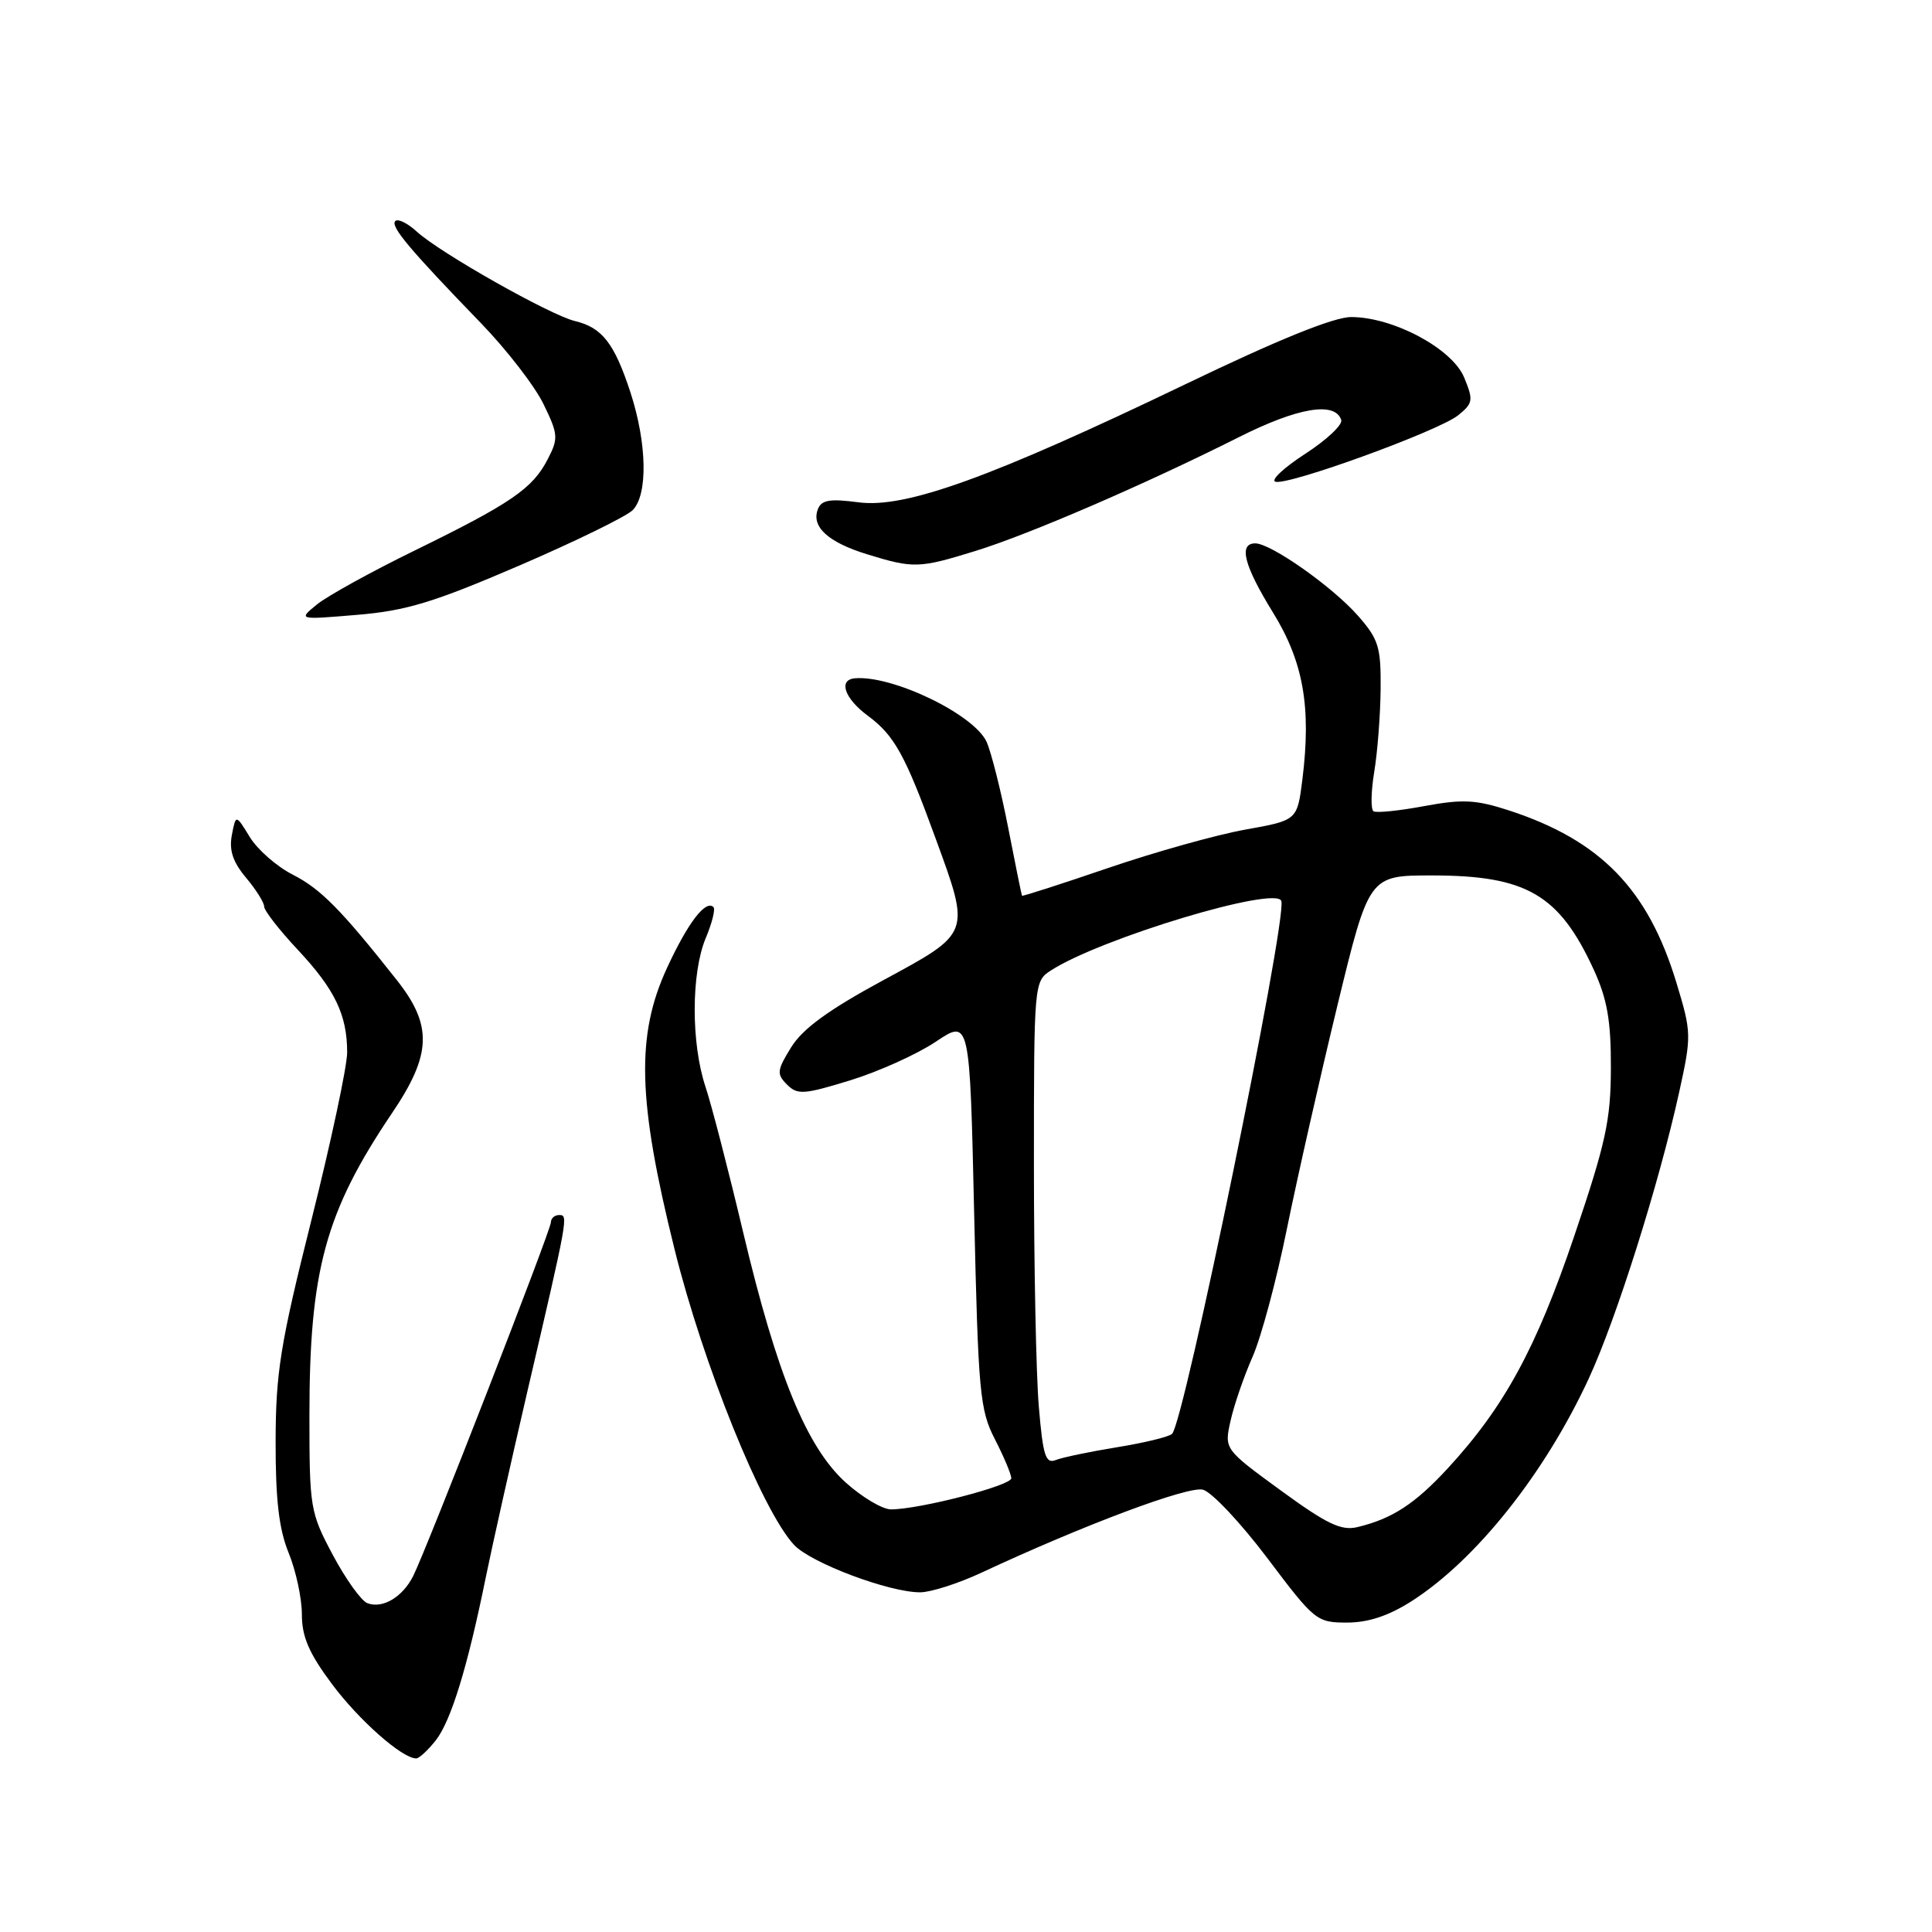 <?xml version="1.0" encoding="UTF-8" standalone="no"?>
<!DOCTYPE svg PUBLIC "-//W3C//DTD SVG 1.1//EN" "http://www.w3.org/Graphics/SVG/1.1/DTD/svg11.dtd" >
<svg xmlns="http://www.w3.org/2000/svg" xmlns:xlink="http://www.w3.org/1999/xlink" version="1.1" viewBox="0 0 256 256">
 <g >
 <path fill="currentColor"
d=" M 57.74 230.61 C 59.76 228.03 61.95 220.92 64.37 209.00 C 65.21 204.88 67.68 193.85 69.85 184.50 C 75.33 160.99 75.32 161.00 74.08 161.00 C 73.49 161.00 73.00 161.43 73.00 161.95 C 73.00 163.00 56.58 205.17 54.75 208.83 C 53.34 211.63 50.69 213.20 48.68 212.43 C 47.87 212.12 45.81 209.25 44.10 206.04 C 41.10 200.41 41.00 199.80 41.00 187.56 C 41.00 168.32 43.12 160.58 51.94 147.50 C 57.21 139.71 57.34 135.88 52.56 129.84 C 45.16 120.48 42.49 117.78 38.78 115.89 C 36.66 114.81 34.10 112.56 33.09 110.90 C 31.25 107.89 31.25 107.89 30.72 110.66 C 30.34 112.67 30.86 114.23 32.60 116.30 C 33.92 117.87 35.00 119.59 35.00 120.12 C 35.00 120.65 37.00 123.23 39.45 125.84 C 44.38 131.11 46.00 134.48 46.00 139.45 C 46.00 141.28 43.87 151.27 41.27 161.64 C 37.14 178.09 36.54 181.84 36.52 191.00 C 36.51 198.74 36.96 202.62 38.25 205.77 C 39.21 208.12 40.00 211.79 40.00 213.92 C 40.00 216.88 40.94 219.06 43.99 223.15 C 47.58 227.96 53.29 233.00 55.15 233.00 C 55.54 233.00 56.70 231.92 57.74 230.61 Z  M 187.05 212.16 C 195.60 206.69 204.71 195.23 210.53 182.64 C 214.18 174.74 219.81 156.91 222.49 144.76 C 224.15 137.21 224.14 136.83 222.13 130.20 C 218.37 117.82 212.09 111.36 199.96 107.39 C 195.57 105.96 193.82 105.87 188.73 106.81 C 185.42 107.43 182.39 107.74 182.00 107.50 C 181.62 107.27 181.66 104.92 182.09 102.29 C 182.53 99.65 182.91 94.70 182.94 91.28 C 182.99 85.74 182.67 84.70 179.95 81.60 C 176.58 77.76 168.41 72.00 166.33 72.00 C 164.08 72.00 164.83 74.93 168.67 81.15 C 172.71 87.70 173.77 93.69 172.57 103.31 C 171.89 108.70 171.89 108.70 164.99 109.93 C 161.20 110.61 153.02 112.90 146.82 115.02 C 140.61 117.14 135.49 118.79 135.42 118.69 C 135.36 118.58 134.53 114.51 133.58 109.63 C 132.63 104.76 131.34 99.66 130.73 98.30 C 129.06 94.65 118.22 89.43 113.25 89.88 C 111.05 90.09 111.91 92.56 114.98 94.83 C 118.51 97.44 119.93 100.00 123.97 111.09 C 128.62 123.81 128.70 123.57 116.97 129.92 C 109.77 133.82 106.36 136.31 104.84 138.76 C 102.94 141.83 102.89 142.32 104.28 143.71 C 105.67 145.10 106.50 145.04 112.66 143.15 C 116.42 141.99 121.53 139.69 124.00 138.03 C 128.50 135.02 128.50 135.02 129.08 160.76 C 129.62 184.57 129.83 186.82 131.83 190.71 C 133.02 193.03 134.00 195.35 134.00 195.88 C 134.00 196.85 121.82 200.00 118.06 200.00 C 116.93 200.00 114.24 198.40 112.07 196.45 C 106.88 191.76 102.96 182.19 98.48 163.32 C 96.55 155.17 94.30 146.47 93.48 144.00 C 91.56 138.22 91.58 128.94 93.51 124.31 C 94.35 122.32 94.81 120.47 94.54 120.20 C 93.51 119.18 91.15 122.26 88.38 128.26 C 84.26 137.19 84.48 145.79 89.37 165.49 C 93.16 180.78 100.99 200.16 105.21 204.70 C 107.44 207.10 117.84 211.01 121.94 210.99 C 123.35 210.98 126.97 209.82 130.00 208.41 C 143.56 202.08 157.41 196.89 159.39 197.39 C 160.55 197.69 164.39 201.77 167.93 206.46 C 174.18 214.76 174.47 215.00 178.48 215.00 C 181.31 215.00 184.01 214.10 187.05 212.16 Z  M 68.74 74.97 C 76.20 71.76 82.98 68.44 83.82 67.61 C 85.87 65.56 85.74 58.77 83.54 52.00 C 81.41 45.49 79.79 43.40 76.18 42.54 C 72.89 41.75 58.33 33.52 55.25 30.71 C 54.02 29.58 52.73 28.94 52.38 29.29 C 51.69 29.97 54.23 33.00 63.71 42.80 C 67.13 46.33 70.87 51.17 72.02 53.55 C 73.97 57.56 74.01 58.09 72.57 60.86 C 70.57 64.74 67.71 66.70 55.00 72.92 C 49.22 75.74 43.38 78.97 42.00 80.09 C 39.50 82.13 39.50 82.13 47.33 81.47 C 53.83 80.93 57.49 79.81 68.74 74.97 Z  M 129.27 73.00 C 136.41 70.79 151.67 64.20 164.13 57.94 C 171.97 53.99 176.91 53.16 177.72 55.65 C 177.93 56.28 175.79 58.29 172.97 60.12 C 170.14 61.95 168.35 63.62 168.99 63.83 C 170.63 64.38 190.66 57.10 193.22 55.02 C 195.19 53.43 195.25 53.03 194.01 50.02 C 192.42 46.19 184.64 42.03 179.06 42.01 C 176.76 42.00 169.42 44.97 157.06 50.92 C 131.32 63.29 119.97 67.39 113.76 66.56 C 109.95 66.06 108.84 66.24 108.37 67.48 C 107.48 69.80 109.72 71.85 114.88 73.44 C 121.05 75.34 121.76 75.32 129.27 73.00 Z  M 169.72 197.50 C 162.21 192.02 162.21 192.02 163.06 188.24 C 163.52 186.17 164.83 182.37 165.96 179.81 C 167.10 177.25 169.15 169.61 170.52 162.83 C 171.90 156.05 174.91 142.74 177.21 133.25 C 181.40 116.00 181.40 116.00 189.73 116.00 C 202.28 116.00 206.61 118.53 211.19 128.51 C 212.97 132.40 213.47 135.27 213.45 141.50 C 213.44 148.41 212.78 151.45 208.59 163.80 C 203.54 178.70 199.31 186.45 191.83 194.57 C 187.48 199.28 184.46 201.25 179.86 202.35 C 177.72 202.86 175.82 201.95 169.72 197.50 Z  M 137.65 186.40 C 137.29 182.16 137.00 167.75 137.00 154.37 C 137.00 130.24 137.02 130.03 139.25 128.59 C 145.88 124.31 169.29 117.27 169.79 119.41 C 170.47 122.33 156.88 188.61 155.30 190.00 C 154.86 190.40 151.57 191.19 148.00 191.77 C 144.43 192.35 140.78 193.11 139.90 193.46 C 138.55 194.00 138.20 192.91 137.65 186.40 Z "/>
</g>
</svg>